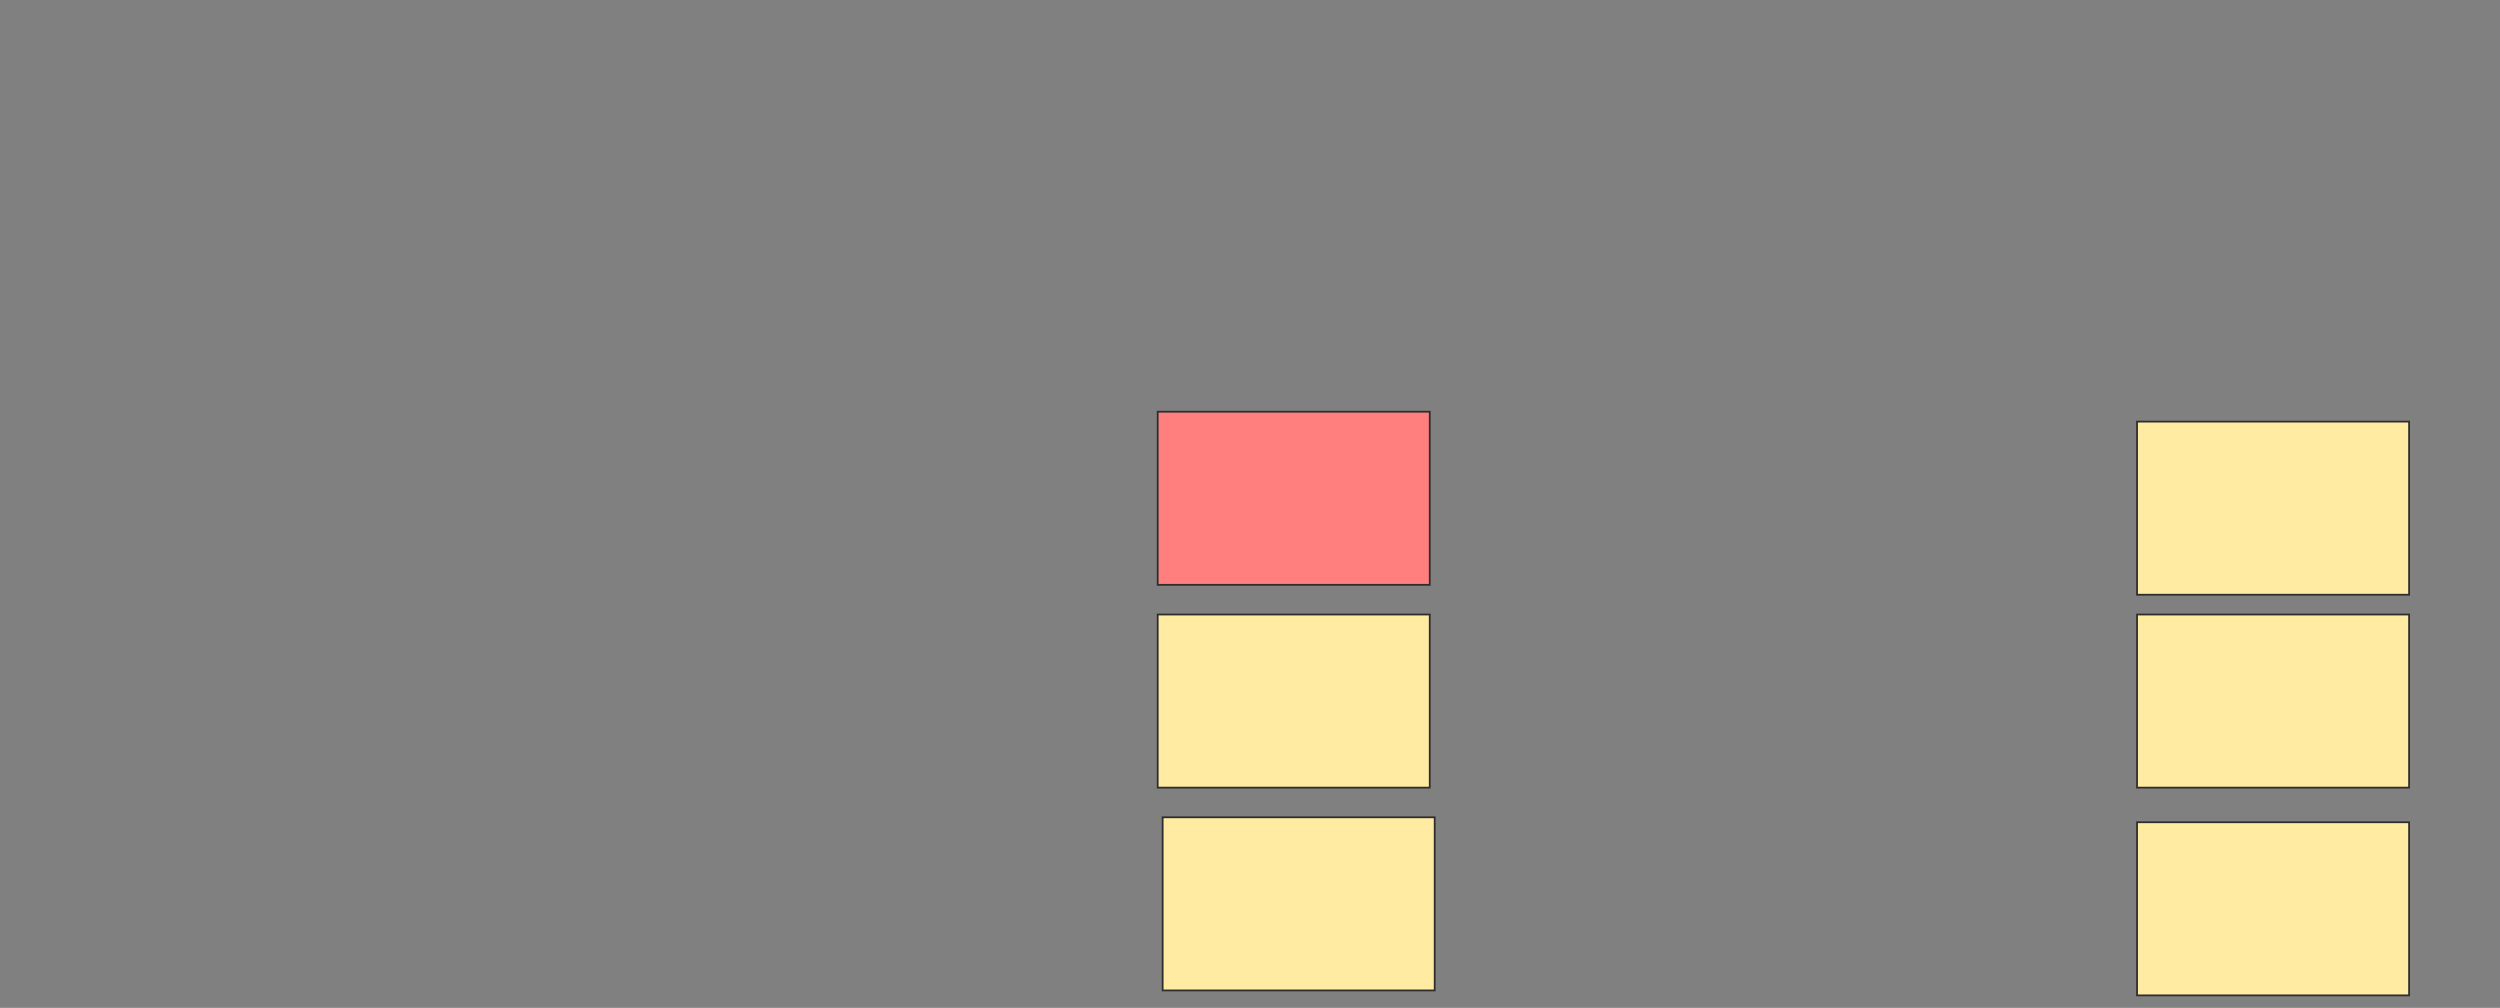 <svg xmlns="http://www.w3.org/2000/svg" width="1404" height="566">
 <rect width="100%" height="100%" fill="#808080" stroke="none"/>
 <!-- Created with Image Occlusion Enhanced -->
 <g>
  <title>Labels</title>
 </g>
 <g>
  <title>Masks</title>
  <rect id="a27f2c6a96844e1a95008801c41815bf-ao-1" height="97.222" width="152.778" y="231.222" x="650.167" stroke="#2D2D2D" fill="#FF7E7E" class="qshape"/>
  <rect id="a27f2c6a96844e1a95008801c41815bf-ao-2" height="97.222" width="152.778" y="459" x="652.944" stroke="#2D2D2D" fill="#FFEBA2"/>
  <rect id="a27f2c6a96844e1a95008801c41815bf-ao-3" height="97.222" width="152.778" y="345.111" x="650.167" stroke="#2D2D2D" fill="#FFEBA2"/>
  <rect id="a27f2c6a96844e1a95008801c41815bf-ao-4" height="97.222" width="152.778" y="236.778" x="1200.167" stroke="#2D2D2D" fill="#FFEBA2"/>
  <rect id="a27f2c6a96844e1a95008801c41815bf-ao-5" height="97.222" width="152.778" y="345.111" x="1200.167" stroke="#2D2D2D" fill="#FFEBA2"/>
  <rect id="a27f2c6a96844e1a95008801c41815bf-ao-6" height="97.222" width="152.778" y="461.778" x="1200.167" stroke="#2D2D2D" fill="#FFEBA2"/>
 </g>
</svg>
